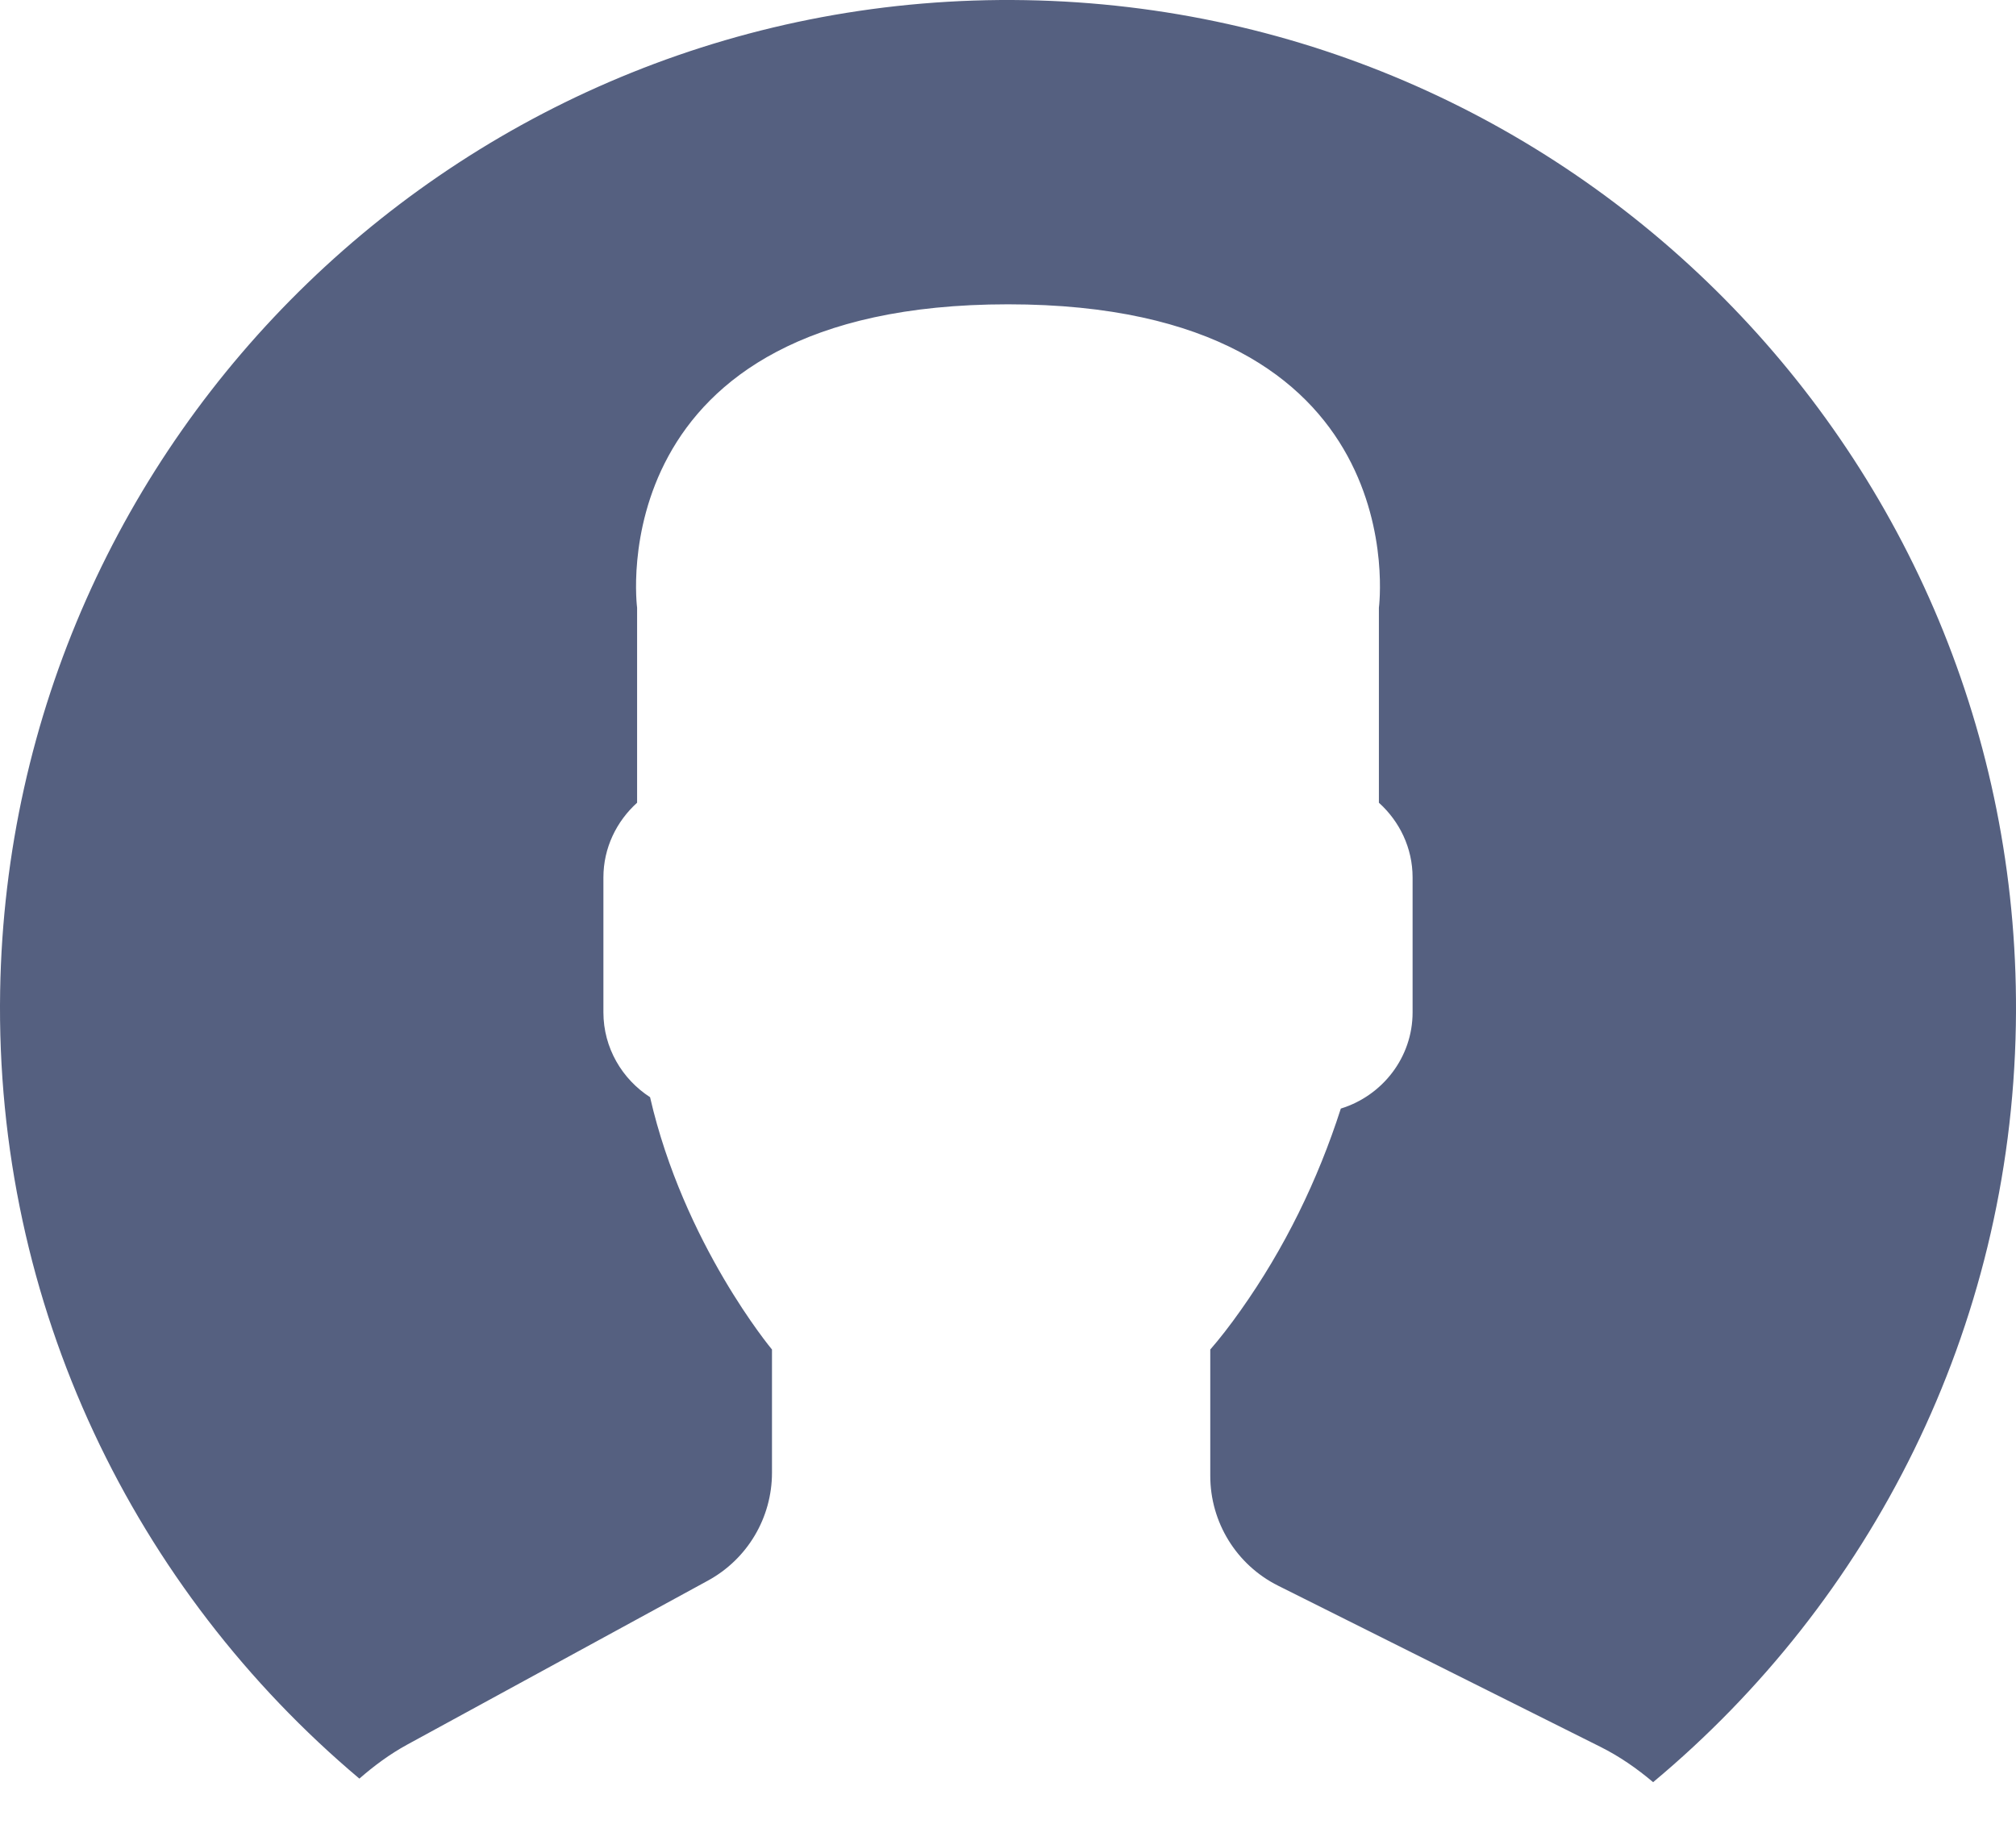 <svg width="42" height="38" viewBox="0 0 42 38" fill="none" xmlns="http://www.w3.org/2000/svg">
<path d="M21.36 0.003C9.763 -0.195 0.201 9.045 0.003 20.642C-0.109 27.217 2.821 33.127 7.487 37.056C7.792 36.79 8.12 36.546 8.483 36.348L14.75 32.93C15.572 32.481 16.083 31.62 16.083 30.683V28.116C16.083 28.116 14.244 25.916 13.543 22.859C12.961 22.483 12.571 21.832 12.571 21.091V18.281C12.571 17.663 12.846 17.11 13.273 16.724V12.662C13.273 12.662 12.439 6.34 21 6.34C29.561 6.34 28.727 12.662 28.727 12.662V16.724C29.155 17.11 29.429 17.663 29.429 18.281V21.091C29.429 22.036 28.795 22.831 27.934 23.096C27.455 24.587 26.763 26.008 25.848 27.299C25.618 27.625 25.402 27.901 25.214 28.116V30.748C25.214 31.718 25.761 32.604 26.628 33.037L33.338 36.392C33.741 36.593 34.105 36.847 34.44 37.13C38.965 33.356 41.888 27.714 41.997 21.36C42.197 9.763 32.957 0.201 21.36 0.003Z" fill="#556080"/>
</svg>
